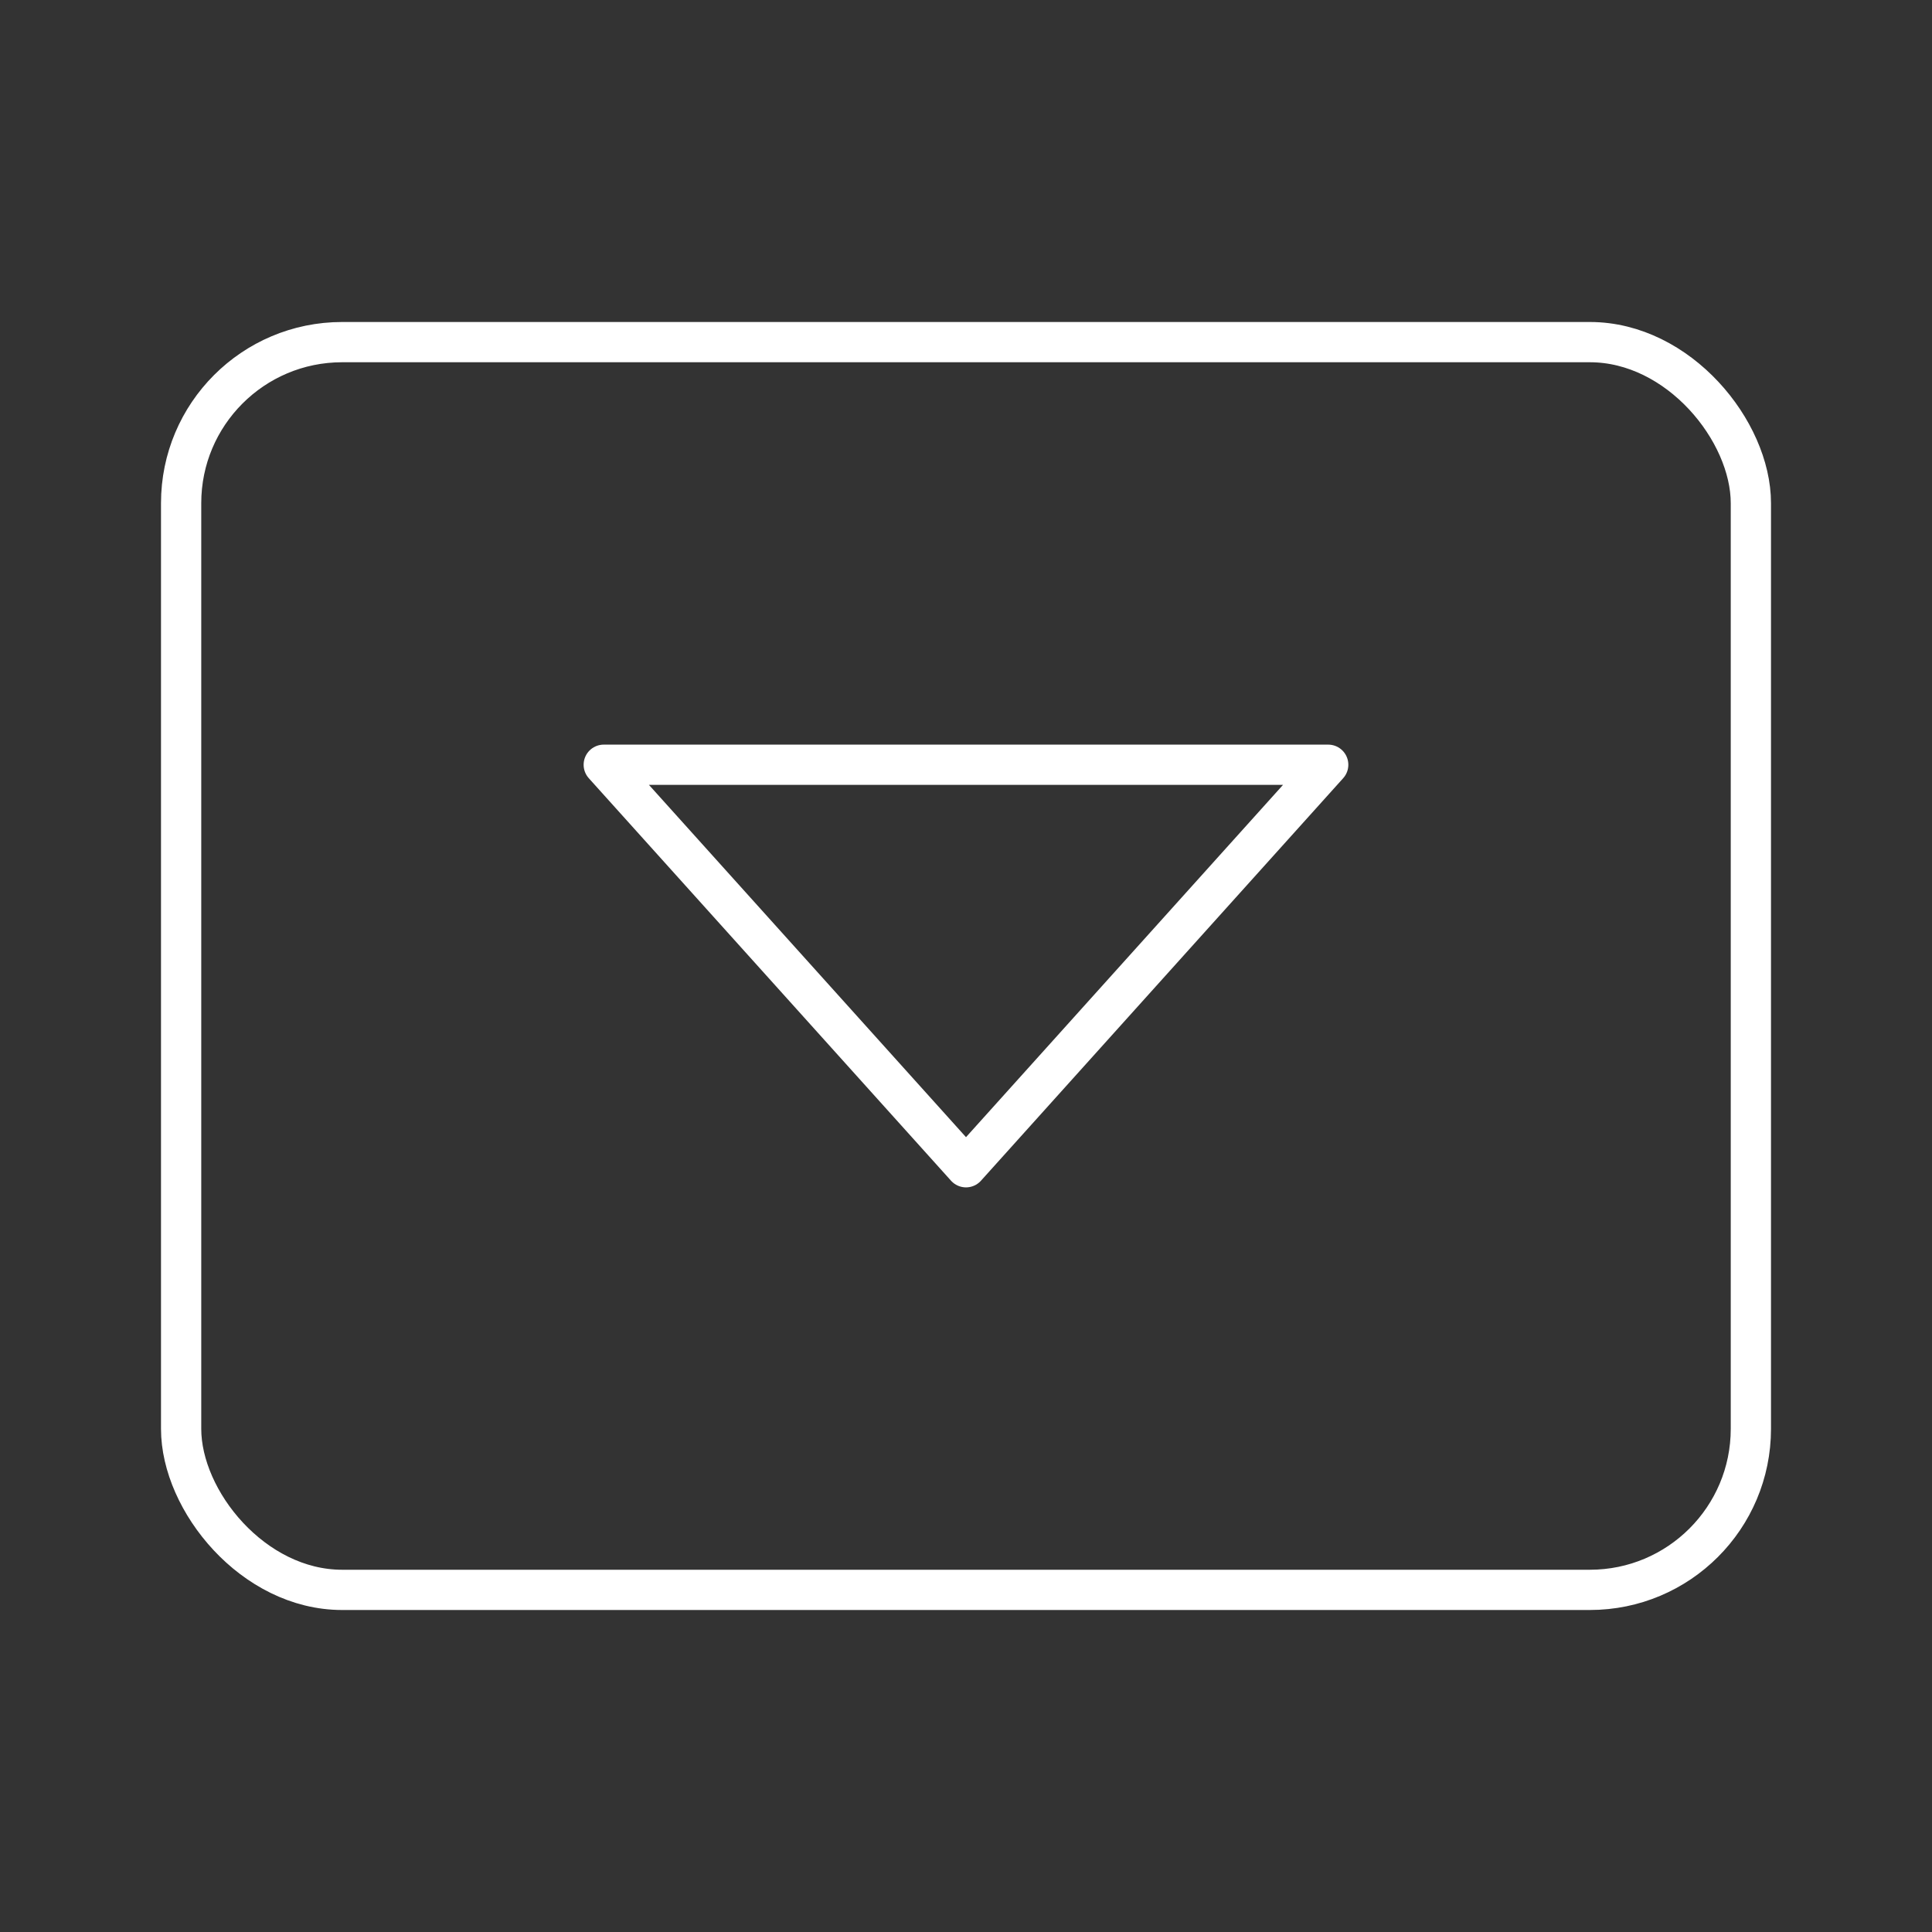 <?xml version="1.0" encoding="UTF-8"?><svg xmlns="http://www.w3.org/2000/svg" viewBox="0 0 48 48"><rect x="0" y="0" width="48" height="48" fill="#333333" stroke="none"/><defs><style>.a{fill:none;stroke:#fff;stroke-linecap:round;stroke-linejoin:round;}</style></defs><rect class="a" x="4.5" y="8.5" width="39" height="31" rx="4" ry="4"/><path class="a" d="M32.999,19,24,29,15,19H32.999Z"/></svg>
